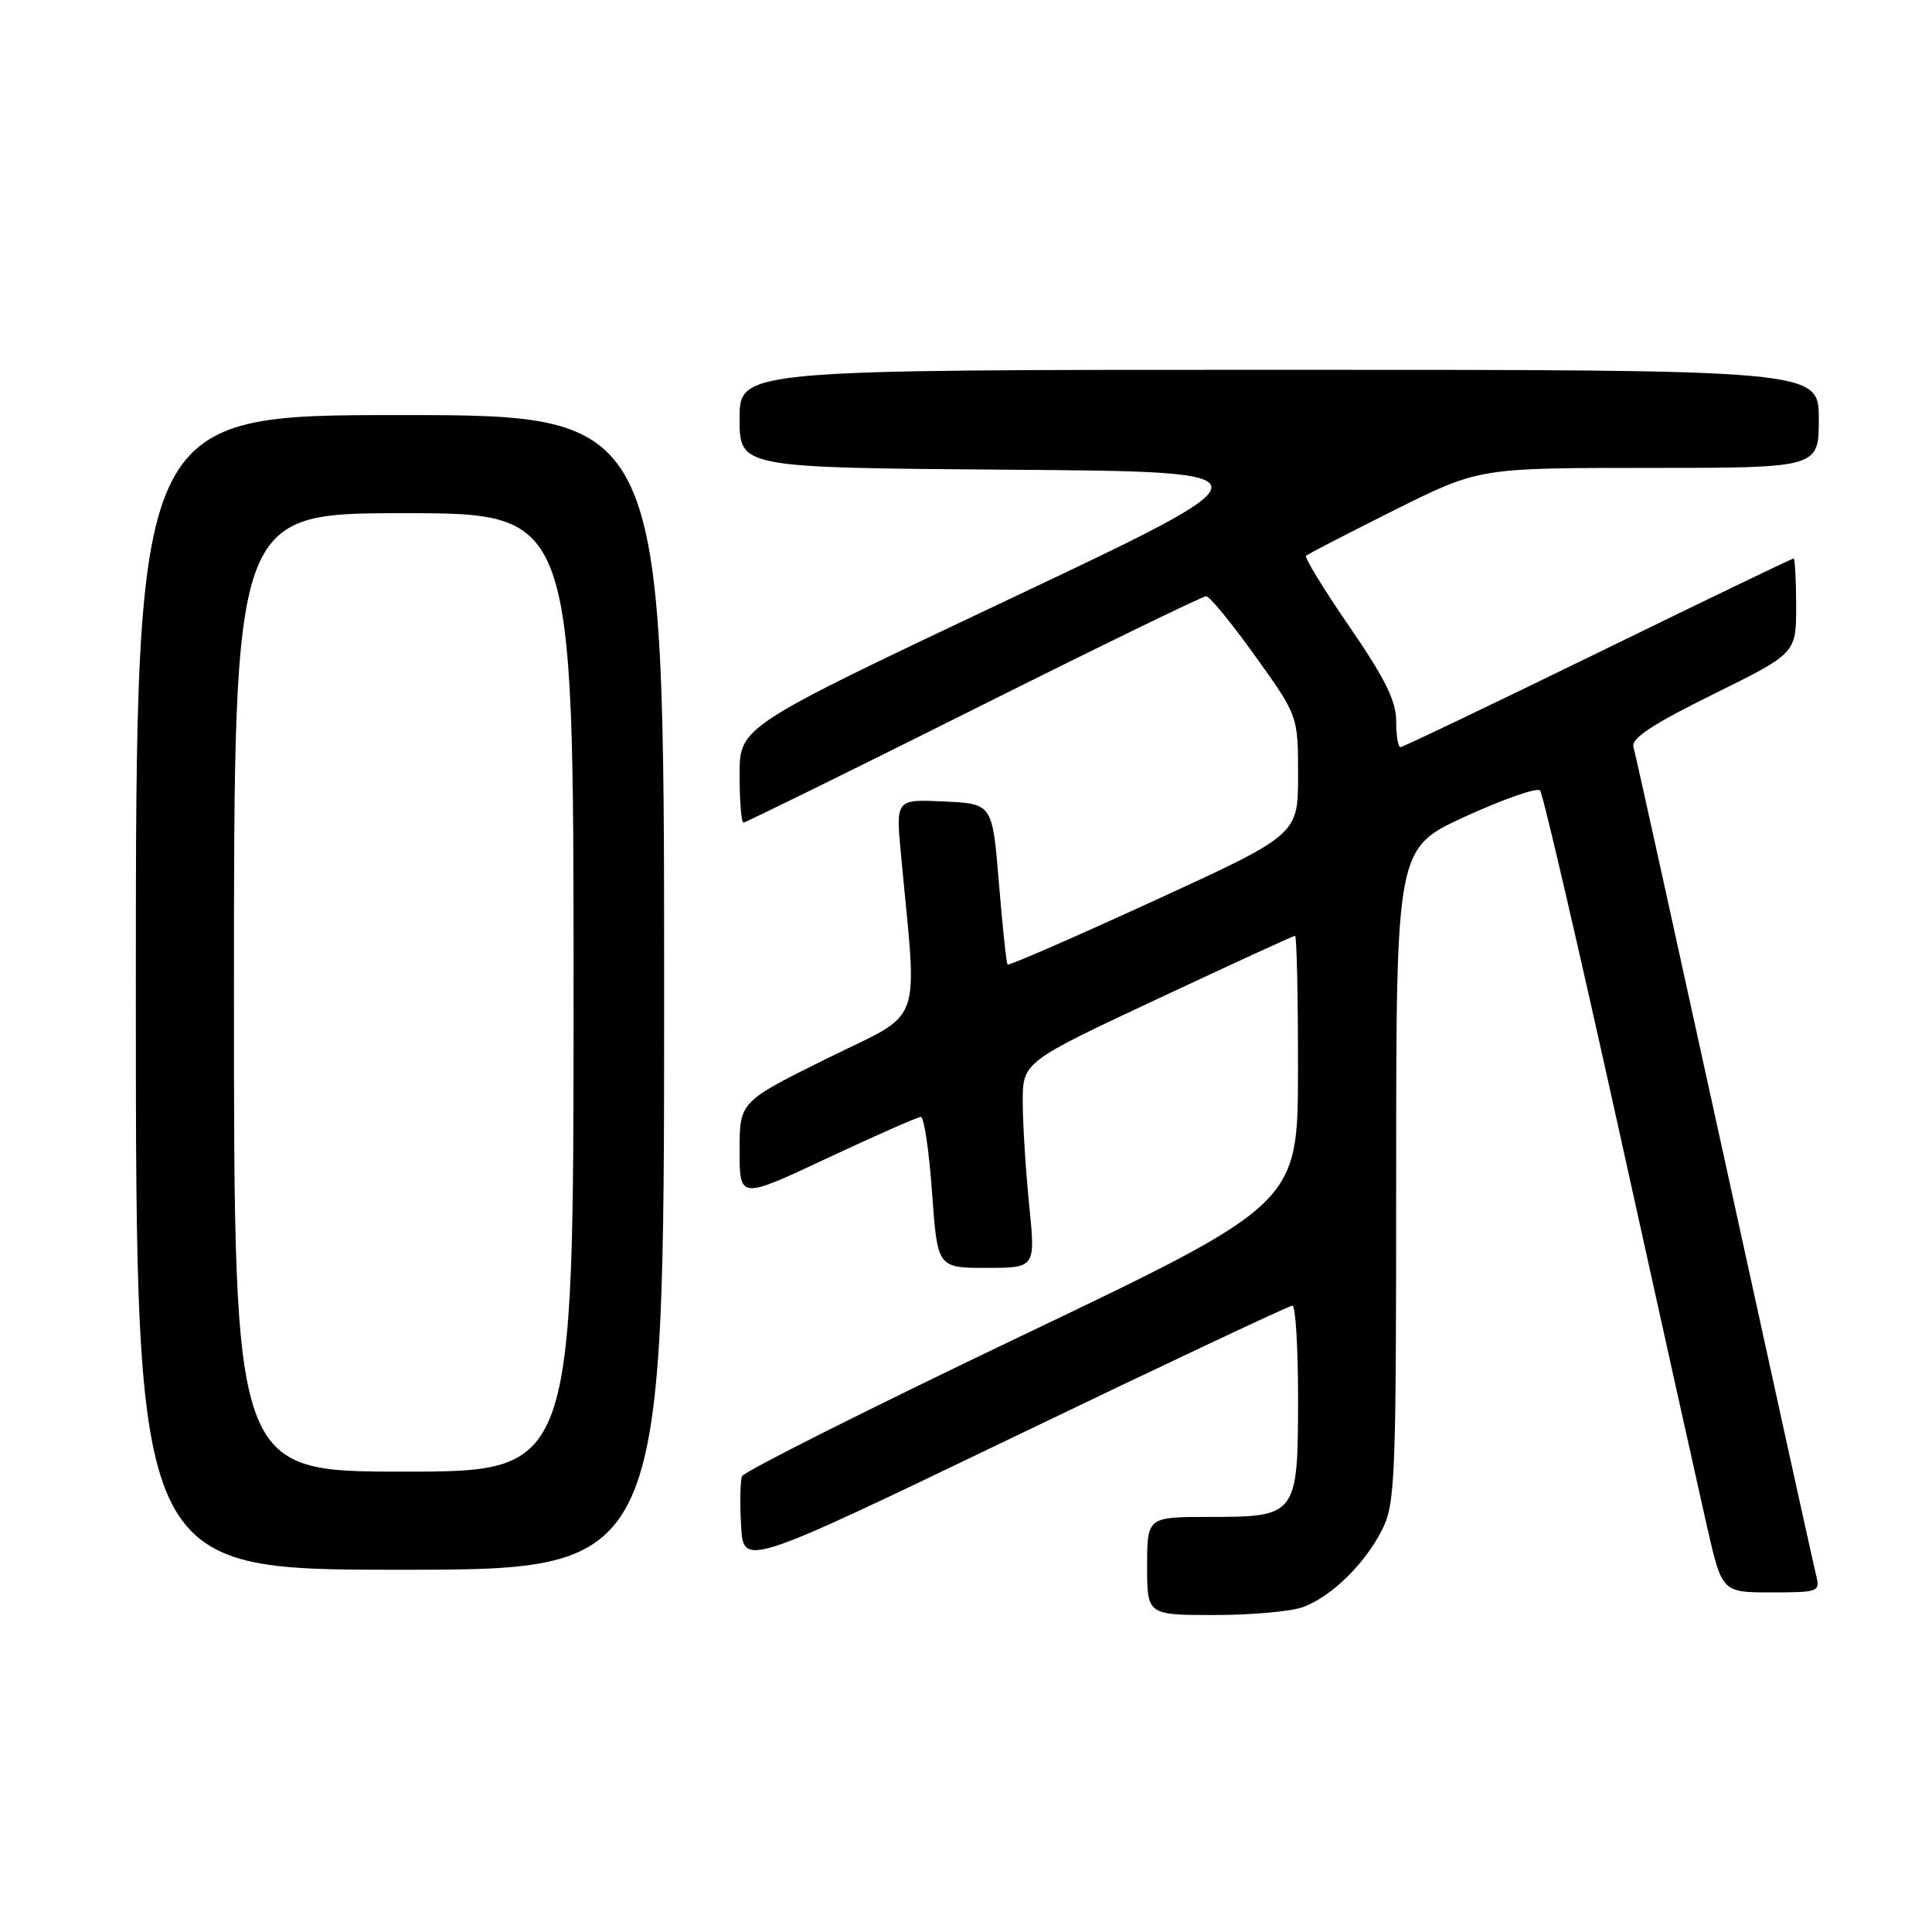 <?xml version="1.0" encoding="UTF-8" standalone="no"?>
<!DOCTYPE svg PUBLIC "-//W3C//DTD SVG 1.1//EN" "http://www.w3.org/Graphics/SVG/1.1/DTD/svg11.dtd" >
<svg xmlns="http://www.w3.org/2000/svg" xmlns:xlink="http://www.w3.org/1999/xlink" version="1.1" viewBox="0 0 256 256">
 <g >
 <path fill="currentColor"
d=" M 172.68 212.94 C 176.46 211.51 180.76 207.32 183.09 202.79 C 184.88 199.31 185.00 196.42 185.00 155.73 C 185.00 112.38 185.00 112.38 194.19 108.18 C 199.25 105.87 203.69 104.32 204.07 104.74 C 204.44 105.16 209.12 125.30 214.47 149.50 C 219.81 173.70 225.09 197.44 226.18 202.25 C 228.18 211.00 228.18 211.00 234.70 211.00 C 241.05 211.00 241.20 210.94 240.62 208.63 C 240.30 207.33 234.82 182.47 228.46 153.38 C 222.09 124.30 216.69 99.81 216.44 98.96 C 216.12 97.84 218.99 95.95 227.00 92.00 C 238.00 86.57 238.00 86.57 238.00 80.29 C 238.00 76.83 237.84 74.00 237.66 74.00 C 237.47 74.00 225.79 79.62 211.72 86.50 C 197.64 93.37 185.87 99.00 185.56 99.00 C 185.25 99.00 185.00 97.43 185.00 95.52 C 185.00 92.88 183.49 89.84 178.81 83.04 C 175.41 78.09 172.82 73.86 173.06 73.64 C 173.30 73.41 178.56 70.70 184.73 67.61 C 195.97 62.00 195.97 62.00 218.48 62.00 C 241.00 62.00 241.00 62.00 241.00 55.50 C 241.00 49.00 241.00 49.00 169.50 49.00 C 98.00 49.00 98.00 49.00 98.00 55.49 C 98.00 61.97 98.00 61.97 133.72 62.24 C 169.45 62.50 169.45 62.50 133.72 79.40 C 98.00 96.30 98.00 96.30 98.00 102.65 C 98.00 106.14 98.23 109.00 98.51 109.00 C 98.78 109.00 112.51 102.25 129.00 94.00 C 145.49 85.75 159.36 79.00 159.82 79.00 C 160.28 79.00 163.20 82.57 166.32 86.93 C 172.00 94.85 172.00 94.85 172.00 102.73 C 172.00 110.60 172.00 110.60 152.90 119.36 C 142.39 124.18 133.67 127.99 133.51 127.81 C 133.35 127.64 132.84 122.78 132.36 117.00 C 131.50 106.50 131.50 106.50 125.10 106.20 C 118.70 105.90 118.70 105.90 119.38 113.20 C 121.57 136.63 122.58 133.83 109.61 140.24 C 98.00 145.99 98.00 145.99 98.00 152.46 C 98.00 158.92 98.00 158.92 109.62 153.46 C 116.02 150.46 121.60 148.00 122.02 148.00 C 122.44 148.00 123.11 152.50 123.50 158.00 C 124.22 168.00 124.22 168.00 130.71 168.00 C 137.21 168.00 137.21 168.00 136.38 159.75 C 135.92 155.21 135.53 149.08 135.52 146.12 C 135.50 140.74 135.50 140.74 153.35 132.37 C 163.17 127.77 171.38 124.00 171.60 124.00 C 171.82 124.00 172.00 131.99 171.99 141.75 C 171.98 159.50 171.98 159.50 135.37 177.00 C 115.23 186.62 98.56 195.00 98.32 195.61 C 98.08 196.22 98.03 199.18 98.20 202.18 C 98.50 207.64 98.50 207.64 134.50 190.32 C 154.30 180.79 170.84 173.00 171.25 173.00 C 171.66 173.00 172.00 178.48 172.00 185.17 C 172.00 200.79 171.85 201.00 160.35 201.00 C 152.00 201.00 152.00 201.00 152.00 207.50 C 152.00 214.00 152.00 214.00 160.93 214.00 C 165.85 214.00 171.14 213.52 172.68 212.94 Z  M 88.00 131.50 C 88.00 55.00 88.00 55.00 53.00 55.00 C 18.00 55.00 18.00 55.00 18.00 131.50 C 18.00 208.00 18.00 208.00 53.00 208.00 C 88.00 208.00 88.00 208.00 88.00 131.50 Z  M 31.00 131.50 C 31.00 68.00 31.00 68.00 53.50 68.00 C 76.00 68.00 76.00 68.00 76.00 131.50 C 76.00 195.00 76.00 195.00 53.50 195.00 C 31.00 195.00 31.00 195.00 31.00 131.50 Z "/>
</g>
</svg>